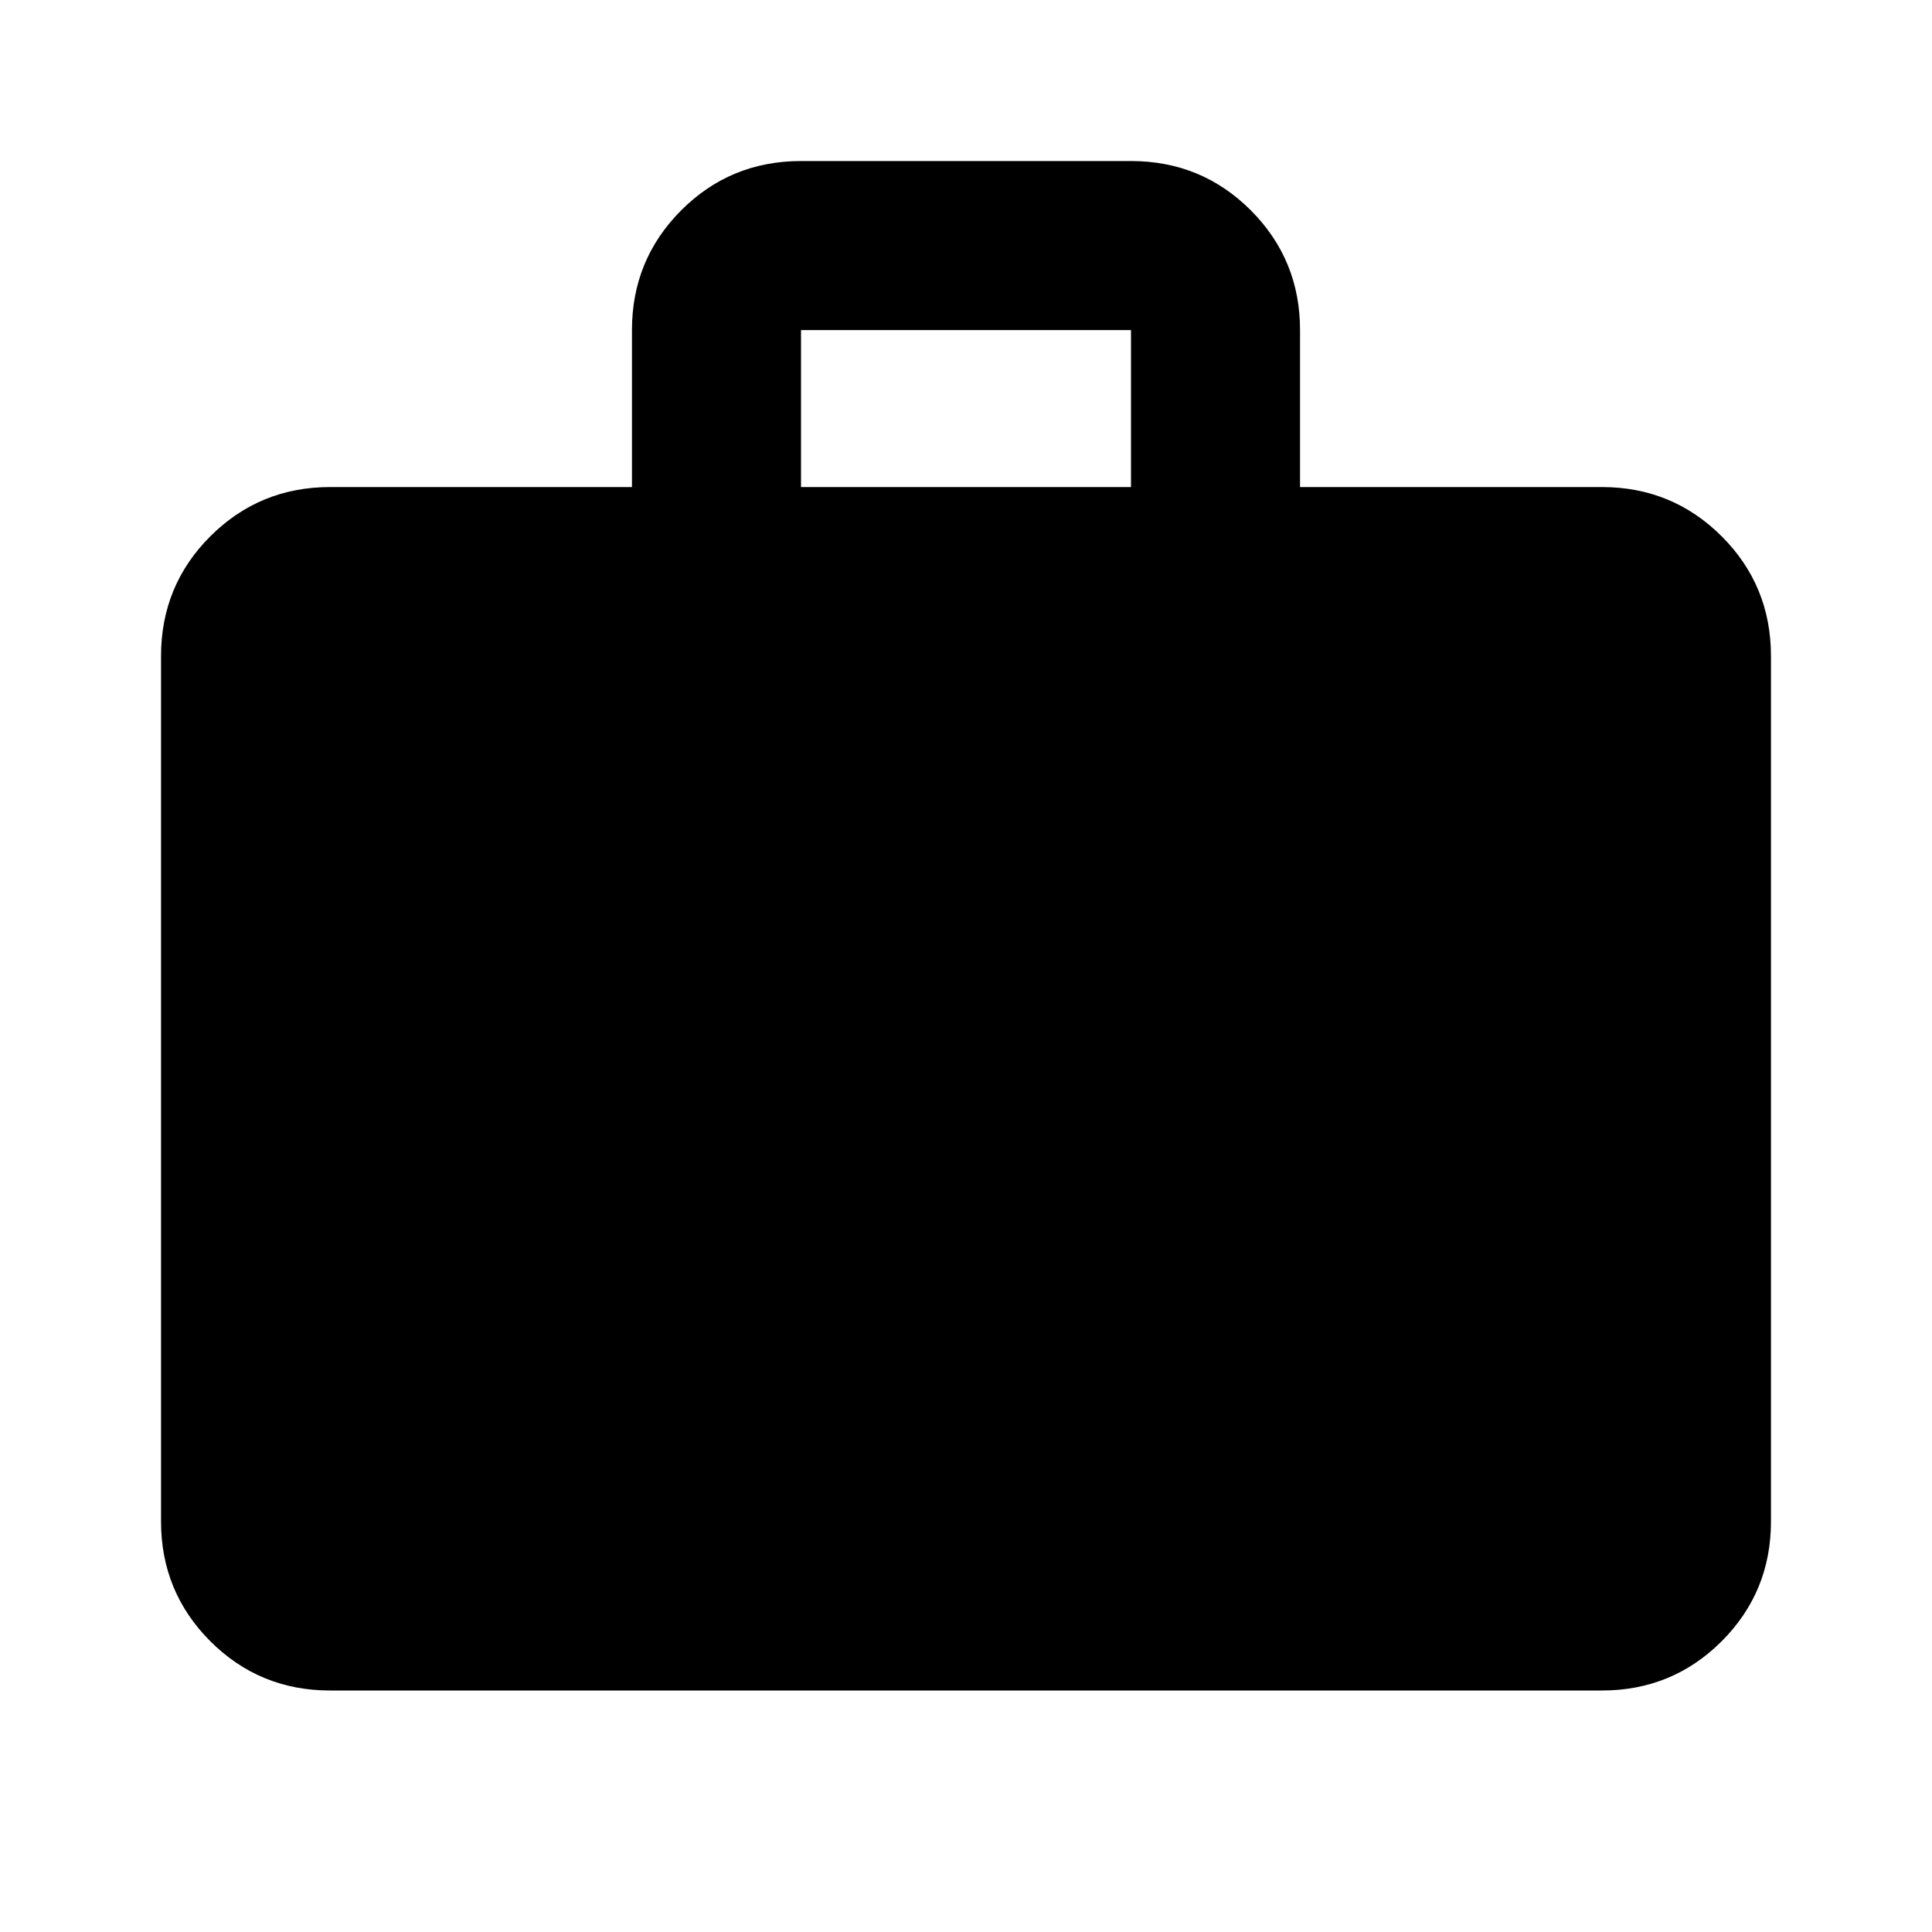 <svg xmlns="http://www.w3.org/2000/svg" height="20" width="20"><path d="M3.417 17.5Q2.688 17.5 2.177 16.99Q1.667 16.479 1.667 15.75V6.792Q1.667 6.062 2.177 5.552Q2.688 5.042 3.417 5.042H6.542V3.417Q6.542 2.688 7.052 2.177Q7.562 1.667 8.292 1.667H11.708Q12.438 1.667 12.948 2.177Q13.458 2.688 13.458 3.417V5.042H16.583Q17.312 5.042 17.823 5.552Q18.333 6.062 18.333 6.792V15.75Q18.333 16.479 17.823 16.99Q17.312 17.5 16.583 17.5ZM8.292 5.042H11.708V3.417Q11.708 3.417 11.708 3.417Q11.708 3.417 11.708 3.417H8.292Q8.292 3.417 8.292 3.417Q8.292 3.417 8.292 3.417Z"/></svg>